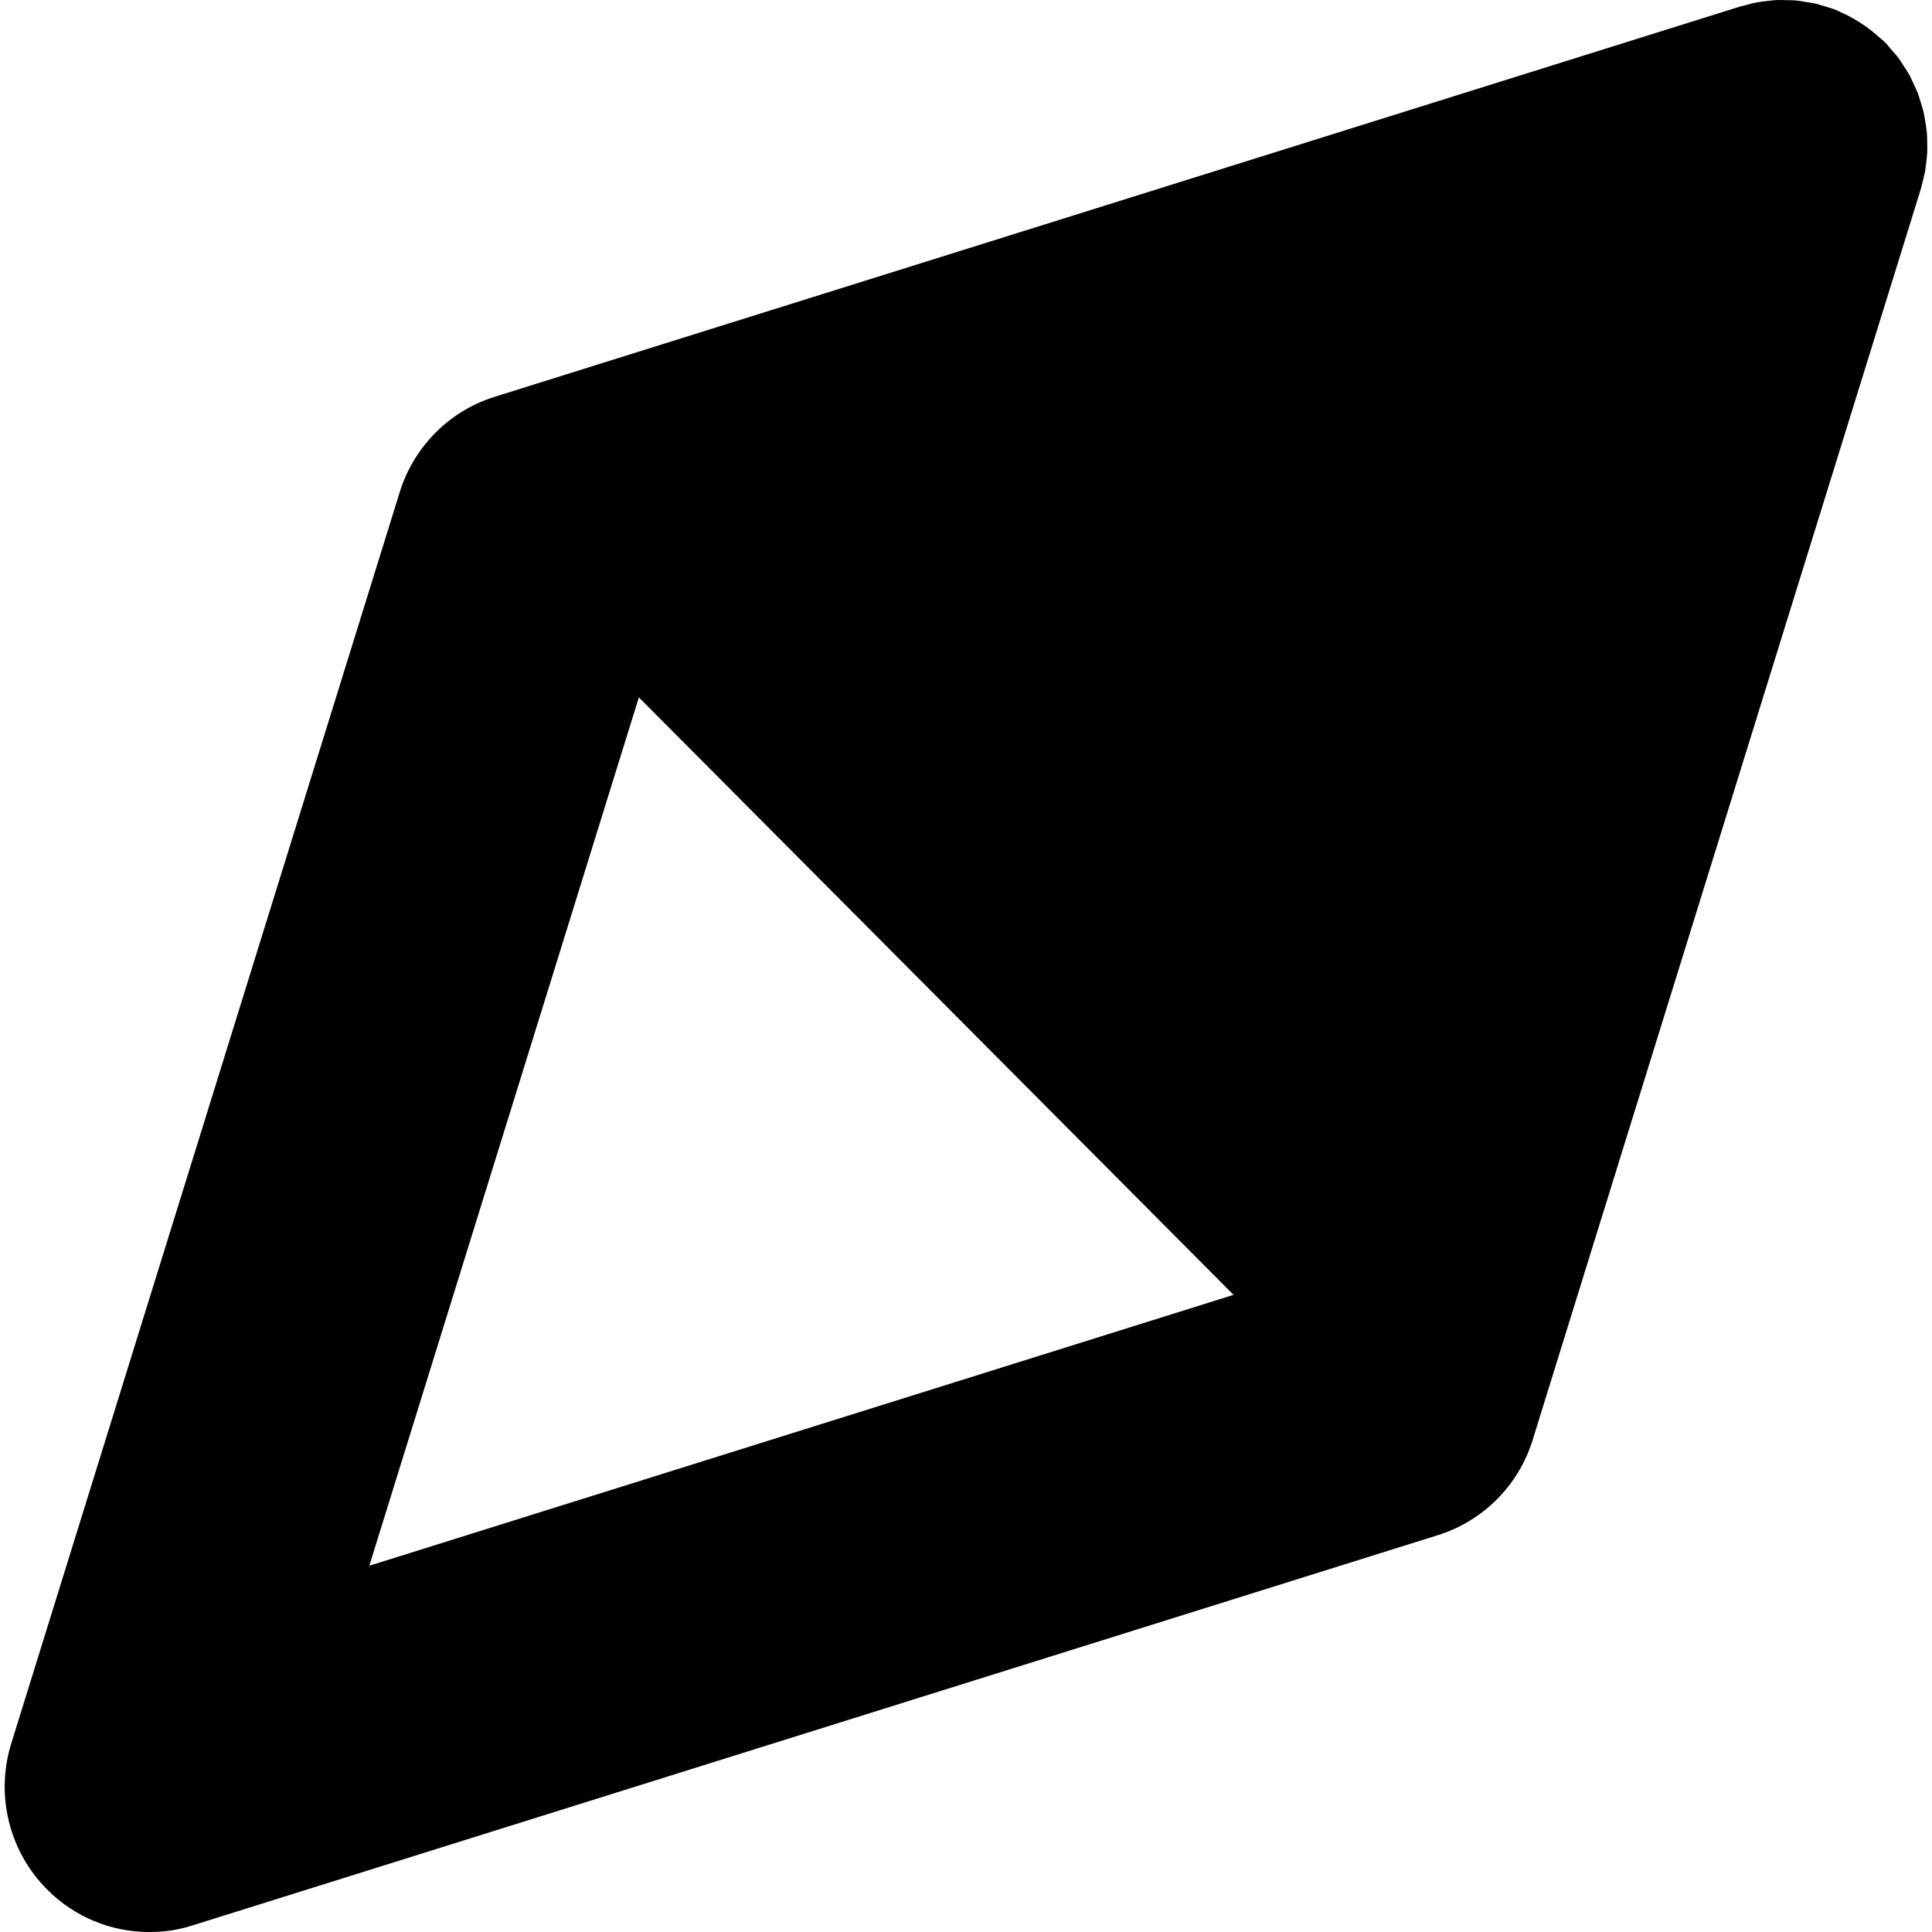 <?xml version="1.0" encoding="iso-8859-1"?>
<!-- Generator: Adobe Illustrator 16.0.0, SVG Export Plug-In . SVG Version: 6.00 Build 0)  -->
<!DOCTYPE svg PUBLIC "-//W3C//DTD SVG 1.1//EN" "http://www.w3.org/Graphics/SVG/1.1/DTD/svg11.dtd">
<svg version="1.1" id="Capa_1" xmlns="http://www.w3.org/2000/svg" xmlns:xlink="http://www.w3.org/1999/xlink" x="0px" y="0px"
	 width="72.764px" height="72.765px" viewBox="0 0 72.764 72.765" style="enable-background:new 0 0 72.764 72.765;"
	 xml:space="preserve">
<g>
	<g id="Navigation_1_">
		<g>
			<path d="M72.547,6.113c0.015-0.128,0.031-0.255,0.037-0.383c0.006-0.131,0.002-0.261-0.001-0.392
				c-0.003-0.118-0.003-0.236-0.014-0.354c-0.013-0.139-0.036-0.275-0.06-0.413c-0.018-0.107-0.032-0.216-0.057-0.322
				c-0.032-0.144-0.078-0.284-0.122-0.425c-0.03-0.098-0.057-0.195-0.092-0.291c-0.056-0.144-0.122-0.281-0.188-0.42
				c-0.042-0.089-0.078-0.179-0.125-0.266c-0.074-0.135-0.161-0.264-0.247-0.393c-0.055-0.084-0.104-0.17-0.163-0.251
				c-0.088-0.117-0.188-0.226-0.287-0.337c-0.066-0.077-0.126-0.16-0.197-0.234c-0.007-0.007-0.016-0.012-0.021-0.019
				c-0.003-0.004-0.006-0.007-0.009-0.011c-0.078-0.079-0.166-0.145-0.249-0.219c-0.44-0.394-0.931-0.709-1.457-0.938
				c-0.052-0.021-0.101-0.051-0.153-0.072c-0.153-0.061-0.313-0.105-0.474-0.152c-0.079-0.022-0.156-0.053-0.237-0.072
				c-0.149-0.037-0.303-0.058-0.456-0.081c-0.093-0.015-0.185-0.035-0.277-0.044c-0.15-0.016-0.302-0.016-0.452-0.018
				c-0.1-0.002-0.195-0.009-0.294-0.005c-0.155,0.006-0.311,0.026-0.464,0.046c-0.095,0.012-0.188,0.019-0.279,0.036
				c-0.166,0.029-0.329,0.074-0.493,0.12c-0.061,0.018-0.123,0.025-0.185,0.045L65.35,0.305c-0.004,0.001-0.008,0.002-0.012,0.003
				l-0.01,0.003L18.626,14.946c-1.708,0.534-3.043,1.88-3.573,3.596L0.424,65.664c-0.603,1.94-0.083,4.062,1.35,5.498
				c1.034,1.045,2.426,1.603,3.848,1.603c0.545,0,1.091-0.074,1.624-0.248l46.901-14.697c1.707-0.533,3.047-1.872,3.576-3.587
				l14.625-47.13c0.023-0.074,0.033-0.15,0.055-0.226c0.034-0.133,0.068-0.266,0.095-0.399C72.519,6.355,72.533,6.234,72.547,6.113z
				 M24.061,26.265l22.398,22.502L13.909,58.97L24.061,26.265z"/>
		</g>
	</g>
</g>
<g>
</g>
<g>
</g>
<g>
</g>
<g>
</g>
<g>
</g>
<g>
</g>
<g>
</g>
<g>
</g>
<g>
</g>
<g>
</g>
<g>
</g>
<g>
</g>
<g>
</g>
<g>
</g>
<g>
</g>
</svg>
